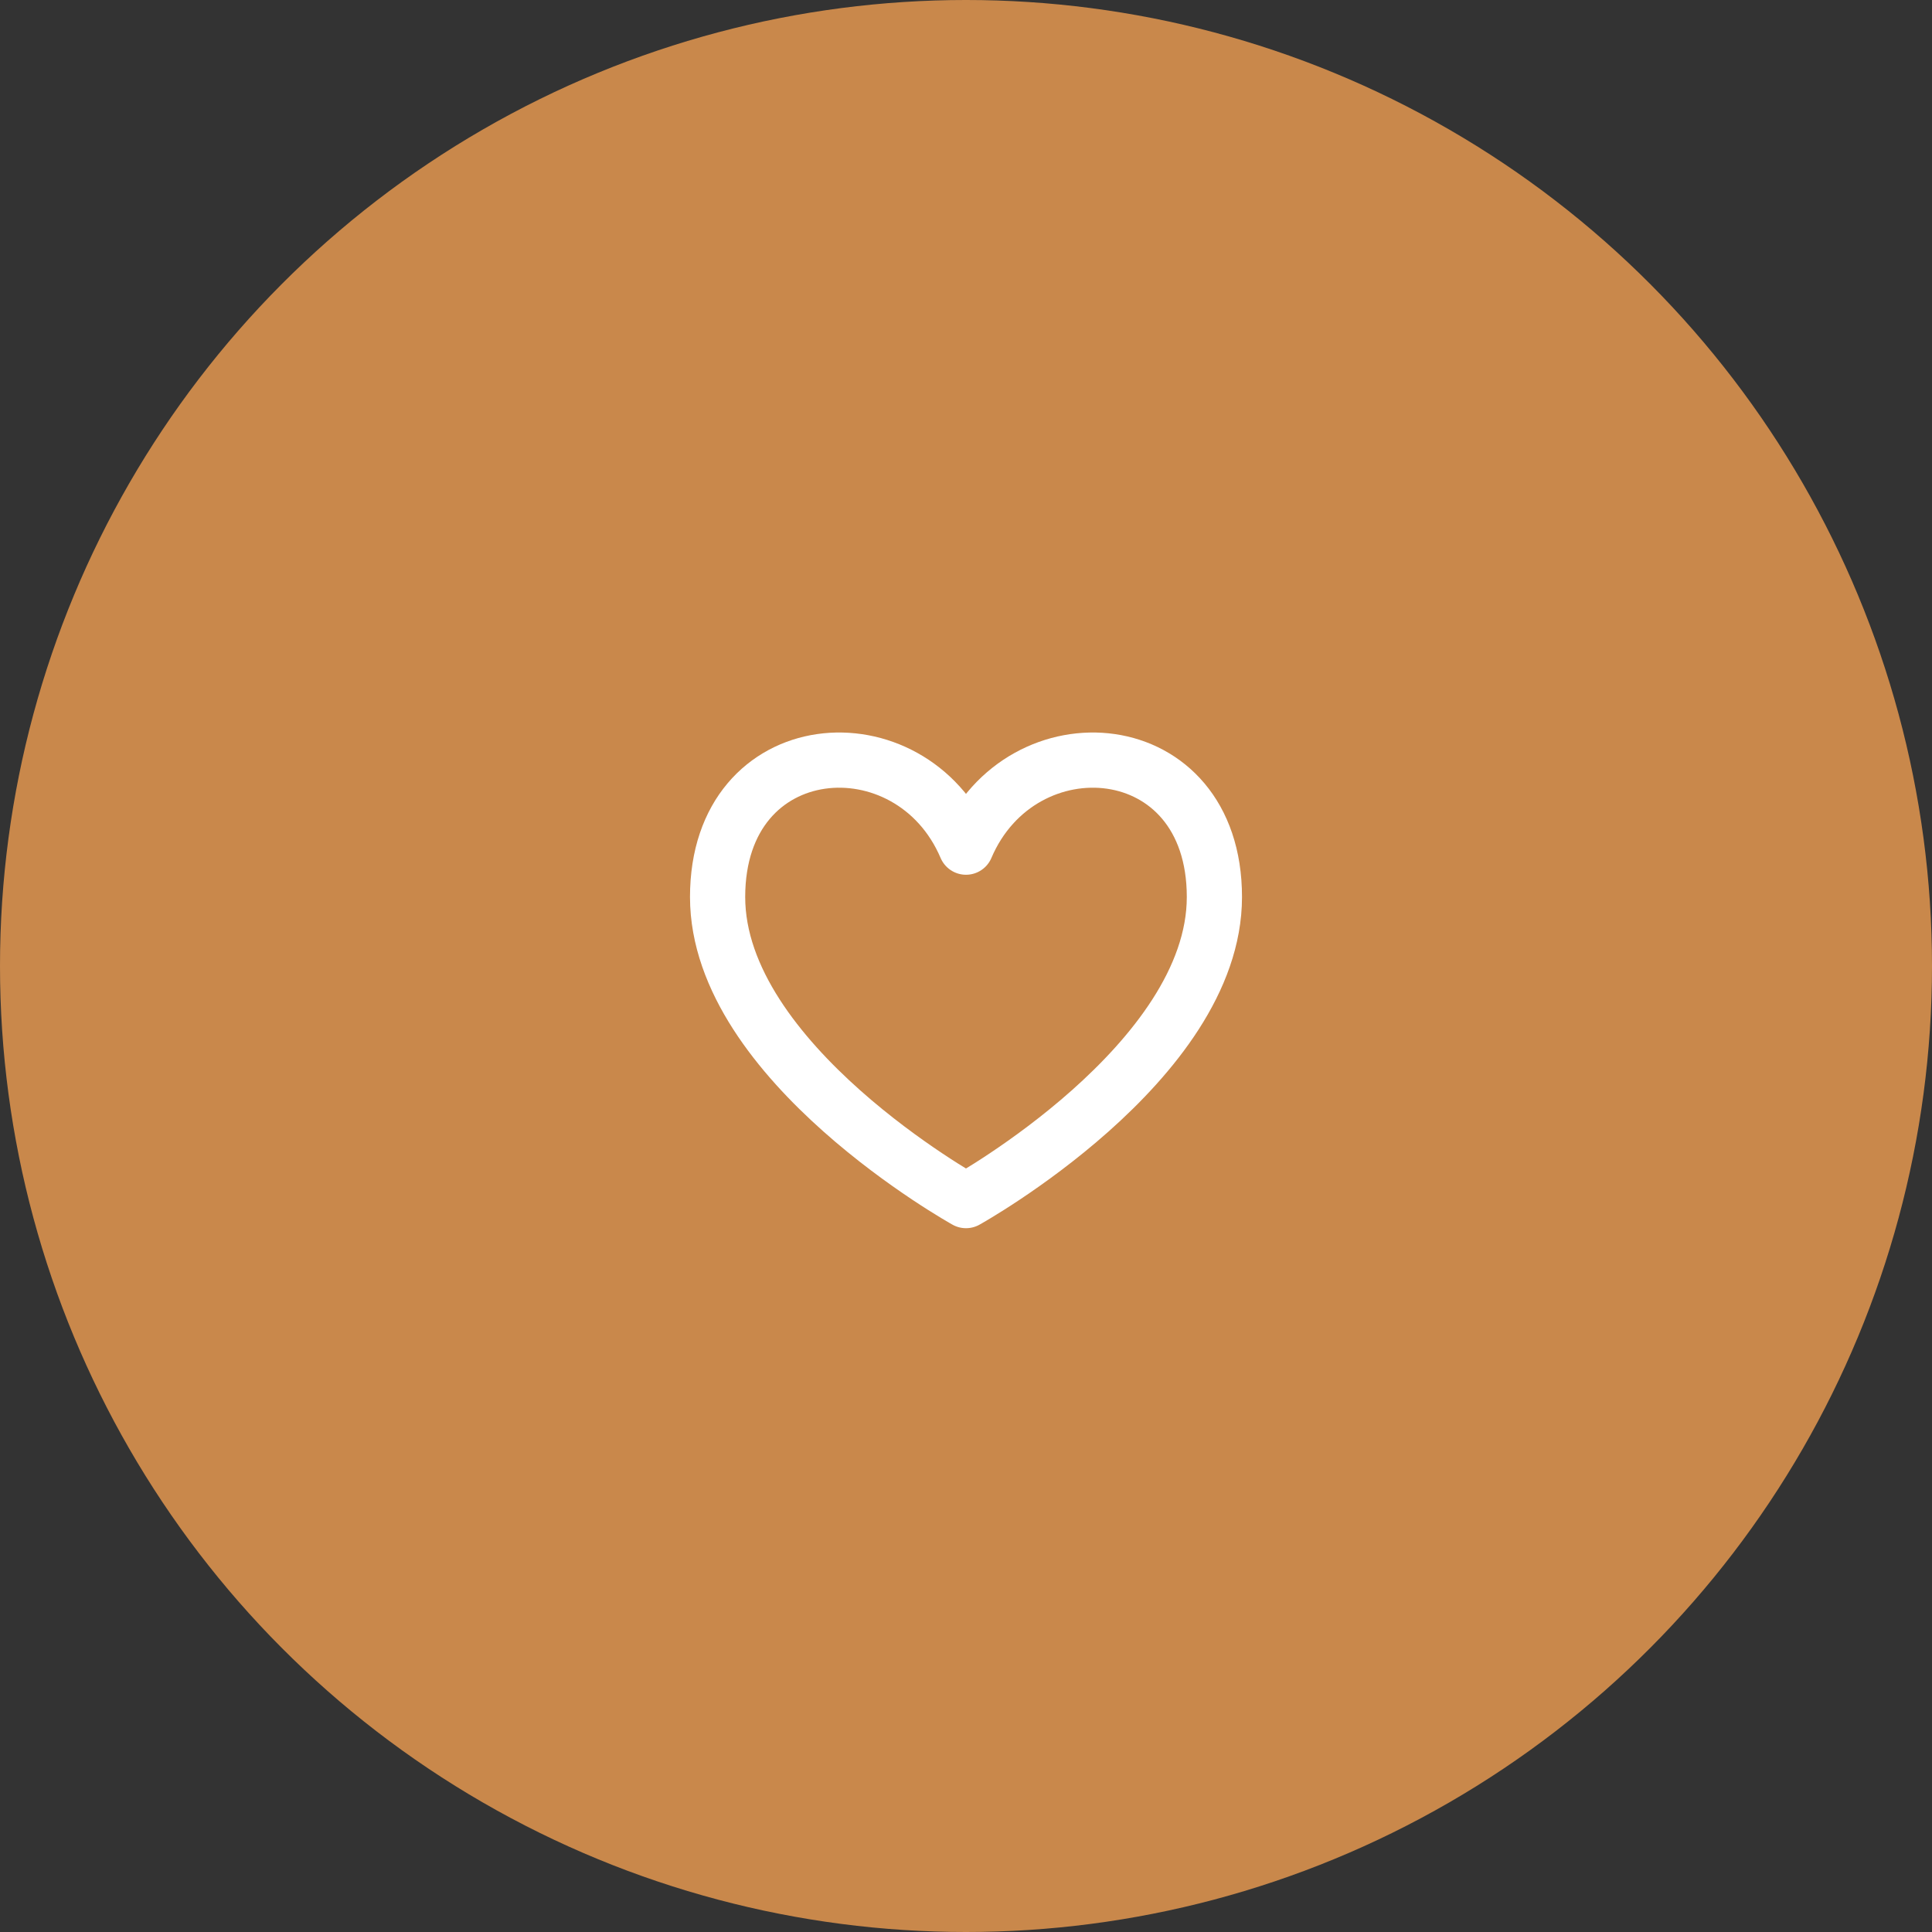<svg width="70" height="70" viewBox="0 0 70 70" fill="none" xmlns="http://www.w3.org/2000/svg">
    <rect x="0" y="0" width="70" height="70" fill="#333333" stroke="none"/>
    <circle cx="35" cy="35" r="35" transform="rotate(180 35 35)" fill="#C9884B"/>
    <path d="M35 30.694C33 26 26 26.5 26 32.5C26 38.5 35 43.5 35 43.5C35 43.5 44 38.5 44 32.5C44 26.5 37 26 35 30.694Z" stroke="white" stroke-width="2" stroke-linecap="round" stroke-linejoin="round"/>
</svg>
